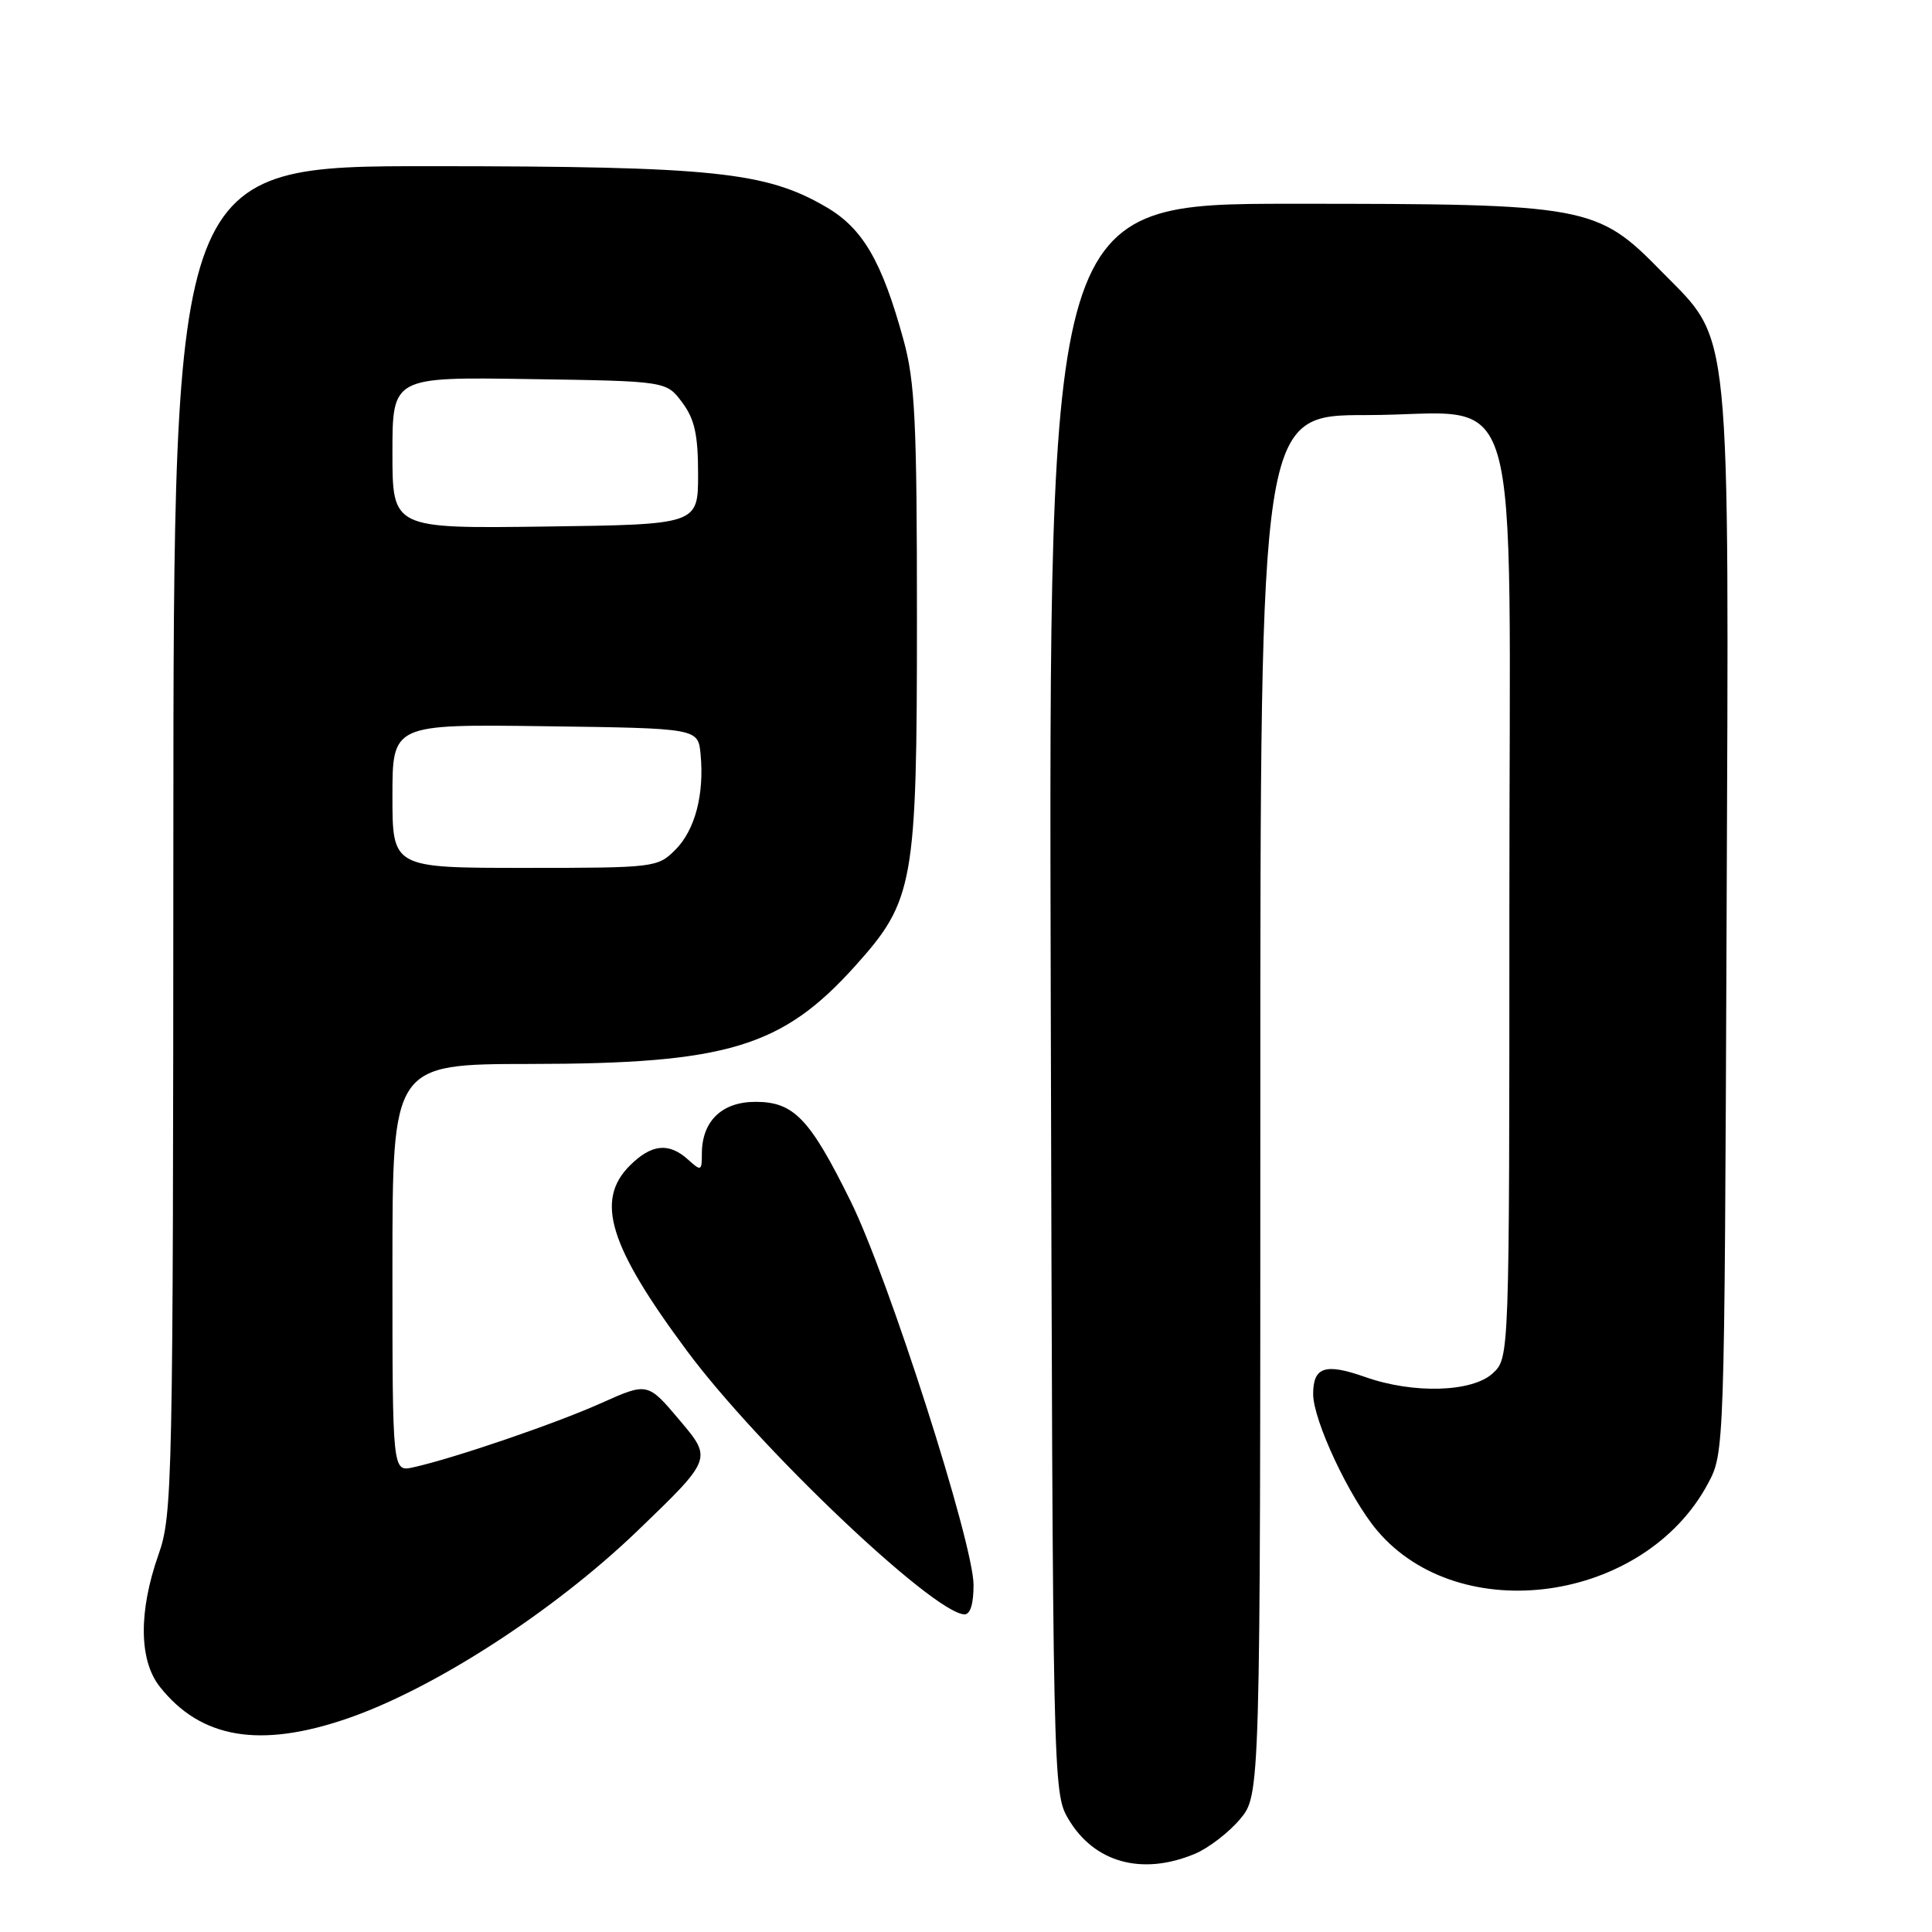 <?xml version="1.0" encoding="UTF-8" standalone="no"?>
<!DOCTYPE svg PUBLIC "-//W3C//DTD SVG 1.1//EN" "http://www.w3.org/Graphics/SVG/1.1/DTD/svg11.dtd" >
<svg xmlns="http://www.w3.org/2000/svg" xmlns:xlink="http://www.w3.org/1999/xlink" version="1.1" viewBox="0 0 256 256">
 <g >
 <path fill="currentColor"
d=" M 158.33 245.64 C 160.12 244.89 162.81 242.83 164.30 241.06 C 167.00 237.85 167.00 237.85 167.00 146.42 C 167.00 55.00 167.00 55.00 181.05 55.00 C 202.18 55.00 200.00 47.53 200.00 119.92 C 200.00 179.92 200.00 179.92 197.81 181.96 C 195.10 184.48 187.29 184.72 180.92 182.47 C 175.60 180.59 174.00 181.11 174.00 184.72 C 174.00 188.21 178.80 198.44 182.47 202.79 C 193.44 215.79 217.89 212.33 226.31 196.59 C 228.50 192.51 228.50 192.36 228.78 122.60 C 229.10 41.40 229.50 45.50 220.19 36.00 C 211.59 27.21 210.44 27.00 171.30 27.00 C 138.96 27.00 138.96 27.00 139.23 132.25 C 139.50 236.39 139.52 237.54 141.55 241.00 C 144.97 246.81 151.32 248.57 158.33 245.64 Z  M 46.00 227.72 C 57.48 223.78 73.34 213.53 84.40 202.91 C 94.38 193.31 94.38 193.31 90.10 188.24 C 85.82 183.16 85.82 183.16 79.66 185.92 C 73.58 188.65 60.09 193.25 54.75 194.43 C 52.00 195.04 52.00 195.04 52.00 168.02 C 52.00 141.00 52.00 141.00 70.25 140.98 C 96.34 140.96 103.63 138.76 113.31 128.00 C 121.11 119.32 121.50 117.15 121.50 82.00 C 121.50 55.80 121.25 50.58 119.71 45.00 C 116.86 34.62 114.33 30.28 109.52 27.46 C 101.50 22.76 94.55 22.04 57.25 22.02 C 23.00 22.00 23.00 22.00 22.97 111.25 C 22.94 196.89 22.86 200.72 21.00 206.00 C 18.35 213.53 18.41 219.98 21.16 223.48 C 26.58 230.36 34.40 231.70 46.00 227.72 Z  M 129.00 210.01 C 129.00 204.52 117.73 169.33 112.72 159.18 C 107.29 148.19 105.19 146.00 100.10 146.00 C 95.65 146.00 93.00 148.56 93.00 152.88 C 93.00 155.17 92.90 155.22 91.17 153.65 C 88.62 151.35 86.32 151.59 83.45 154.45 C 78.84 159.06 80.71 165.11 91.03 179.00 C 100.47 191.72 123.52 213.63 127.75 213.91 C 128.56 213.97 129.00 212.58 129.00 210.01 Z  M 52.00 105.48 C 52.00 95.96 52.00 95.96 72.25 96.23 C 92.50 96.50 92.50 96.50 92.83 99.93 C 93.34 105.28 92.09 110.00 89.48 112.61 C 87.14 114.95 86.71 115.00 69.55 115.00 C 52.00 115.00 52.00 115.00 52.00 105.48 Z  M 52.00 60.00 C 52.00 49.95 52.00 49.95 70.14 50.23 C 88.29 50.50 88.29 50.50 90.39 53.32 C 92.04 55.53 92.50 57.59 92.50 62.82 C 92.50 69.50 92.50 69.50 72.25 69.77 C 52.00 70.04 52.00 70.04 52.00 60.00 Z "/>
</g>
</svg>